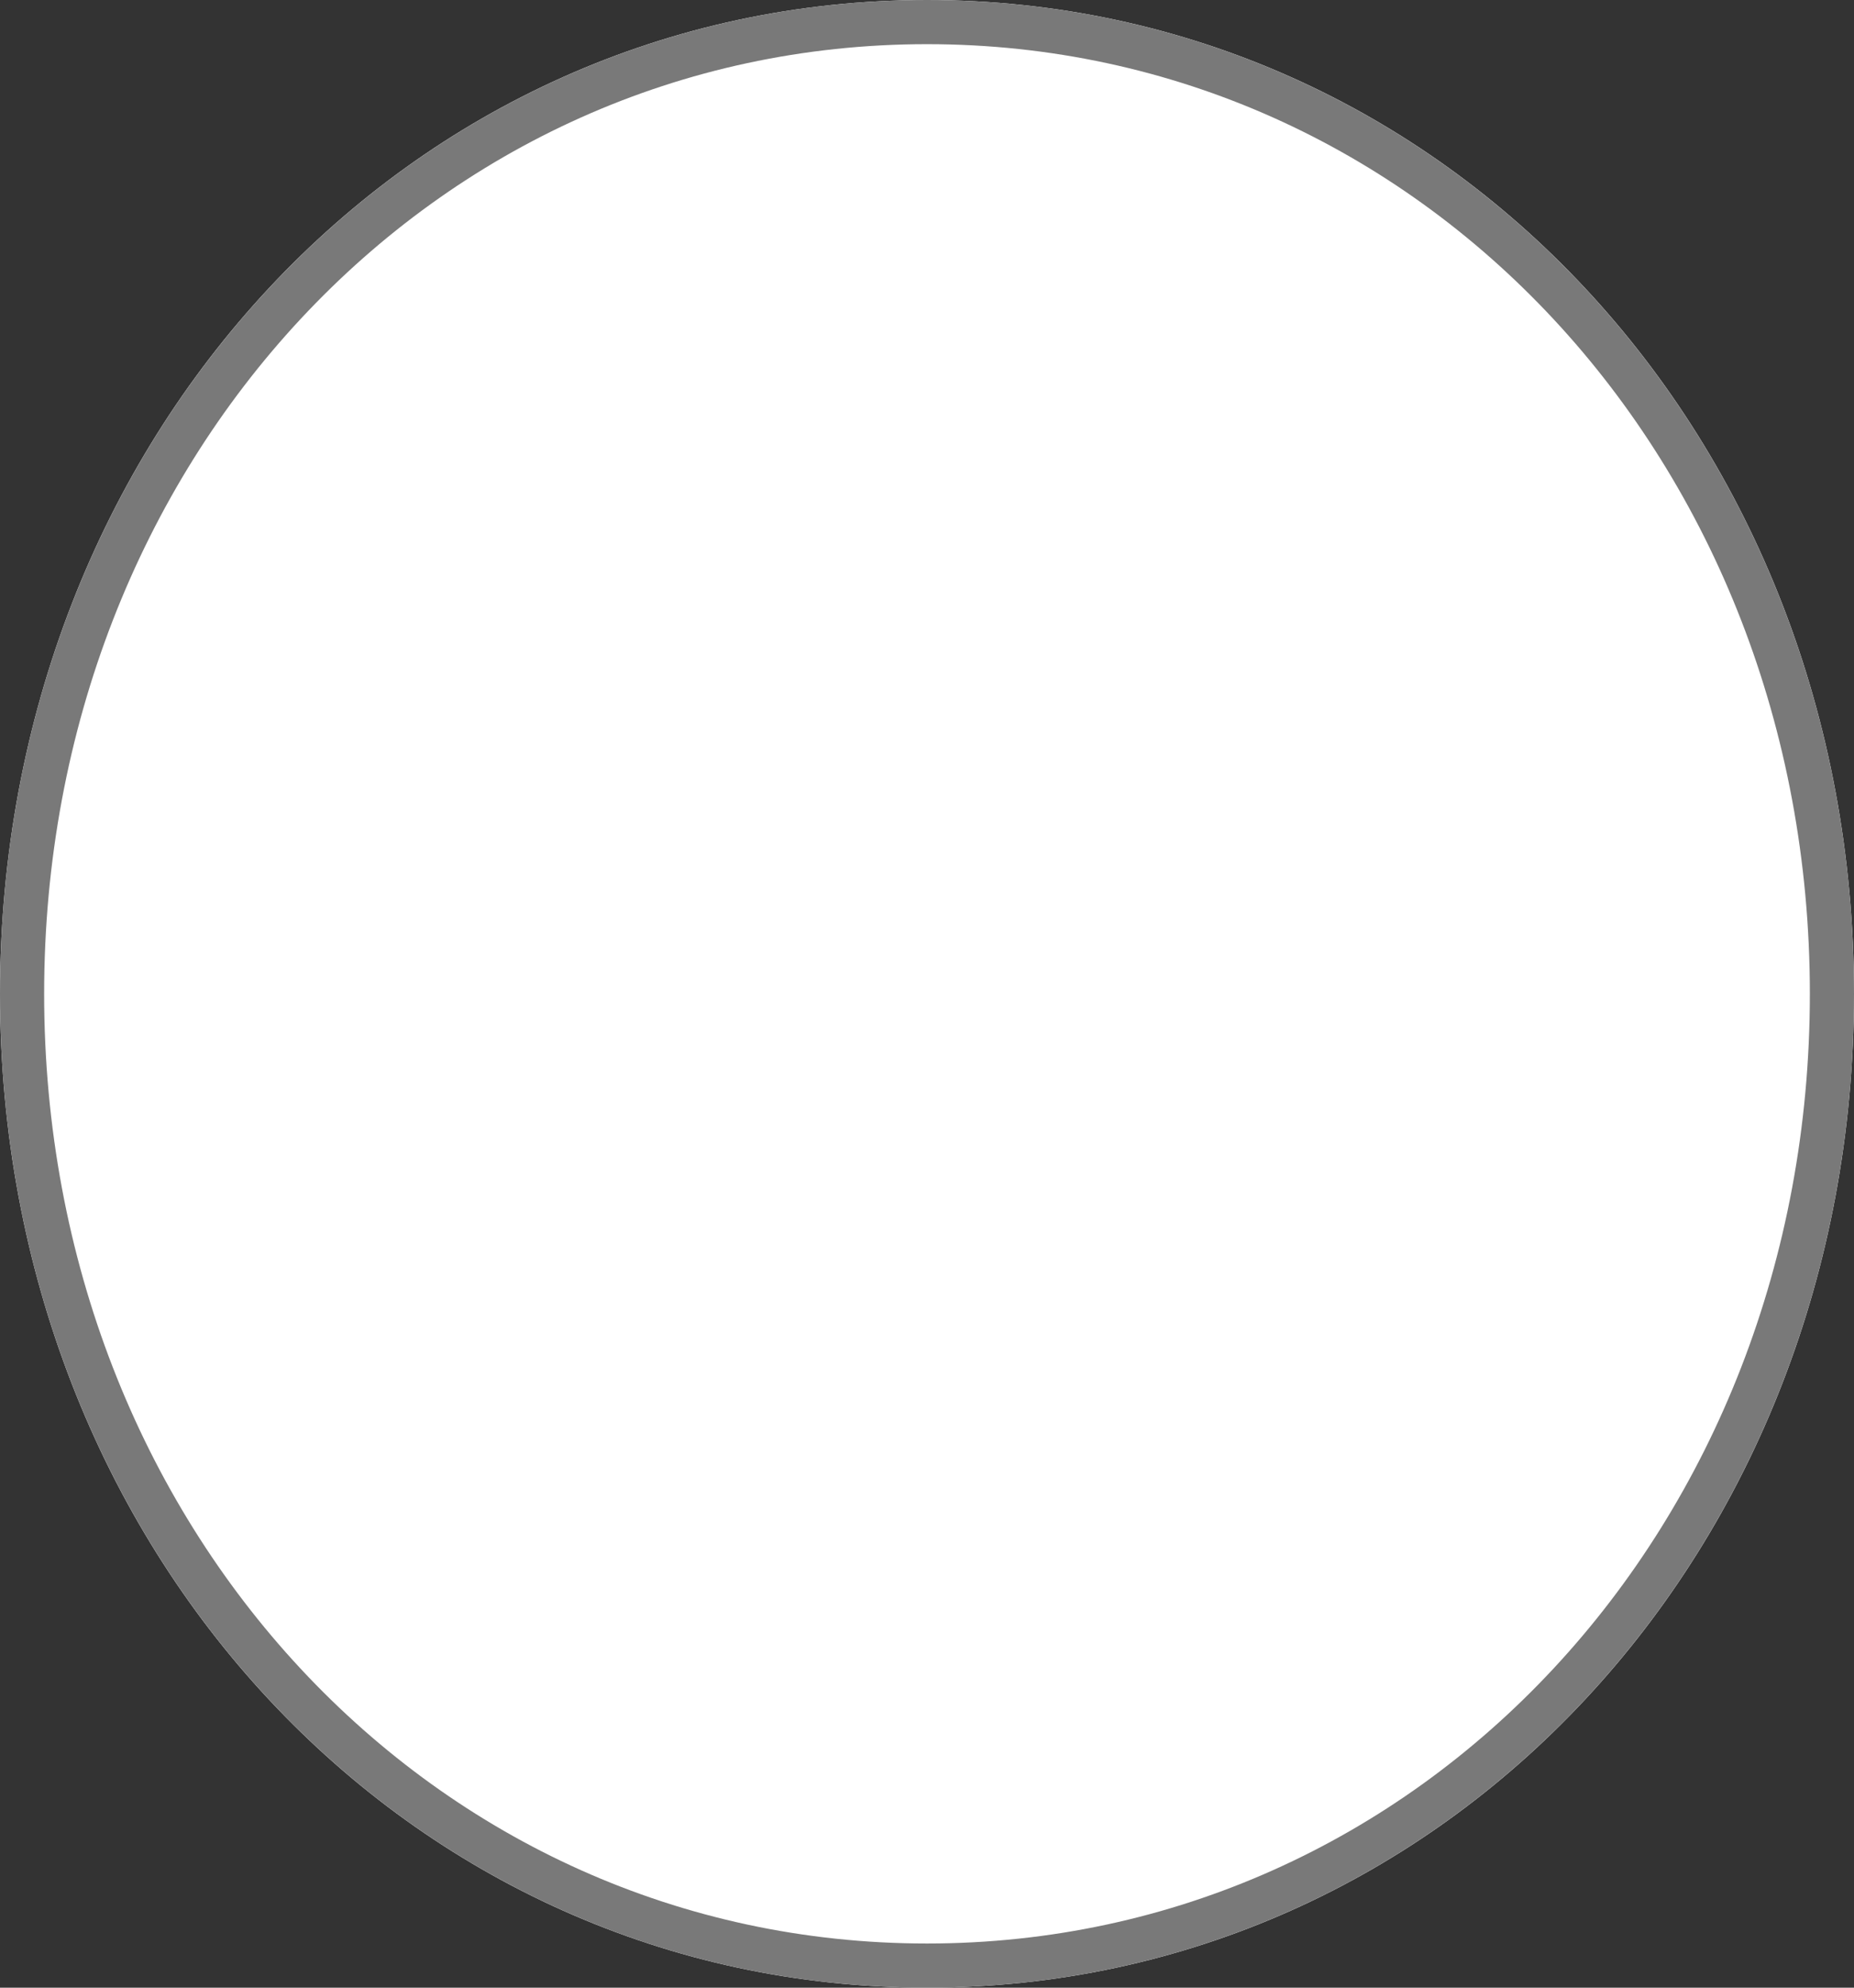 ﻿<?xml version="1.0" encoding="utf-8"?>
<svg version="1.1" xmlns:xlink="http://www.w3.org/1999/xlink" width="42px" height="45px" xmlns="http://www.w3.org/2000/svg">
  <rect width="100%" height="100%" fill="#333333" stroke="none"/>
  <g transform="matrix(1 0 0 1 -38 -85 )">
    <path d="M 59 85  C 70.76 85  80 94.9  80 107.5  C 80 120.1  70.76 130  59 130  C 47.24 130  38 120.1  38 107.5  C 38 94.9  47.24 85  59 85  Z " fill-rule="nonzero" fill="#ffffff" stroke="none" />
    <path d="M 59 85.5  C 70.48 85.5  79.5 95.18  79.5 107.5  C 79.5 119.82  70.48 129.5  59 129.5  C 47.52 129.5  38.5 119.82  38.5 107.5  C 38.5 95.18  47.52 85.5  59 85.5  Z " stroke-width="1" stroke="#797979" fill="none" />
  </g>
</svg>